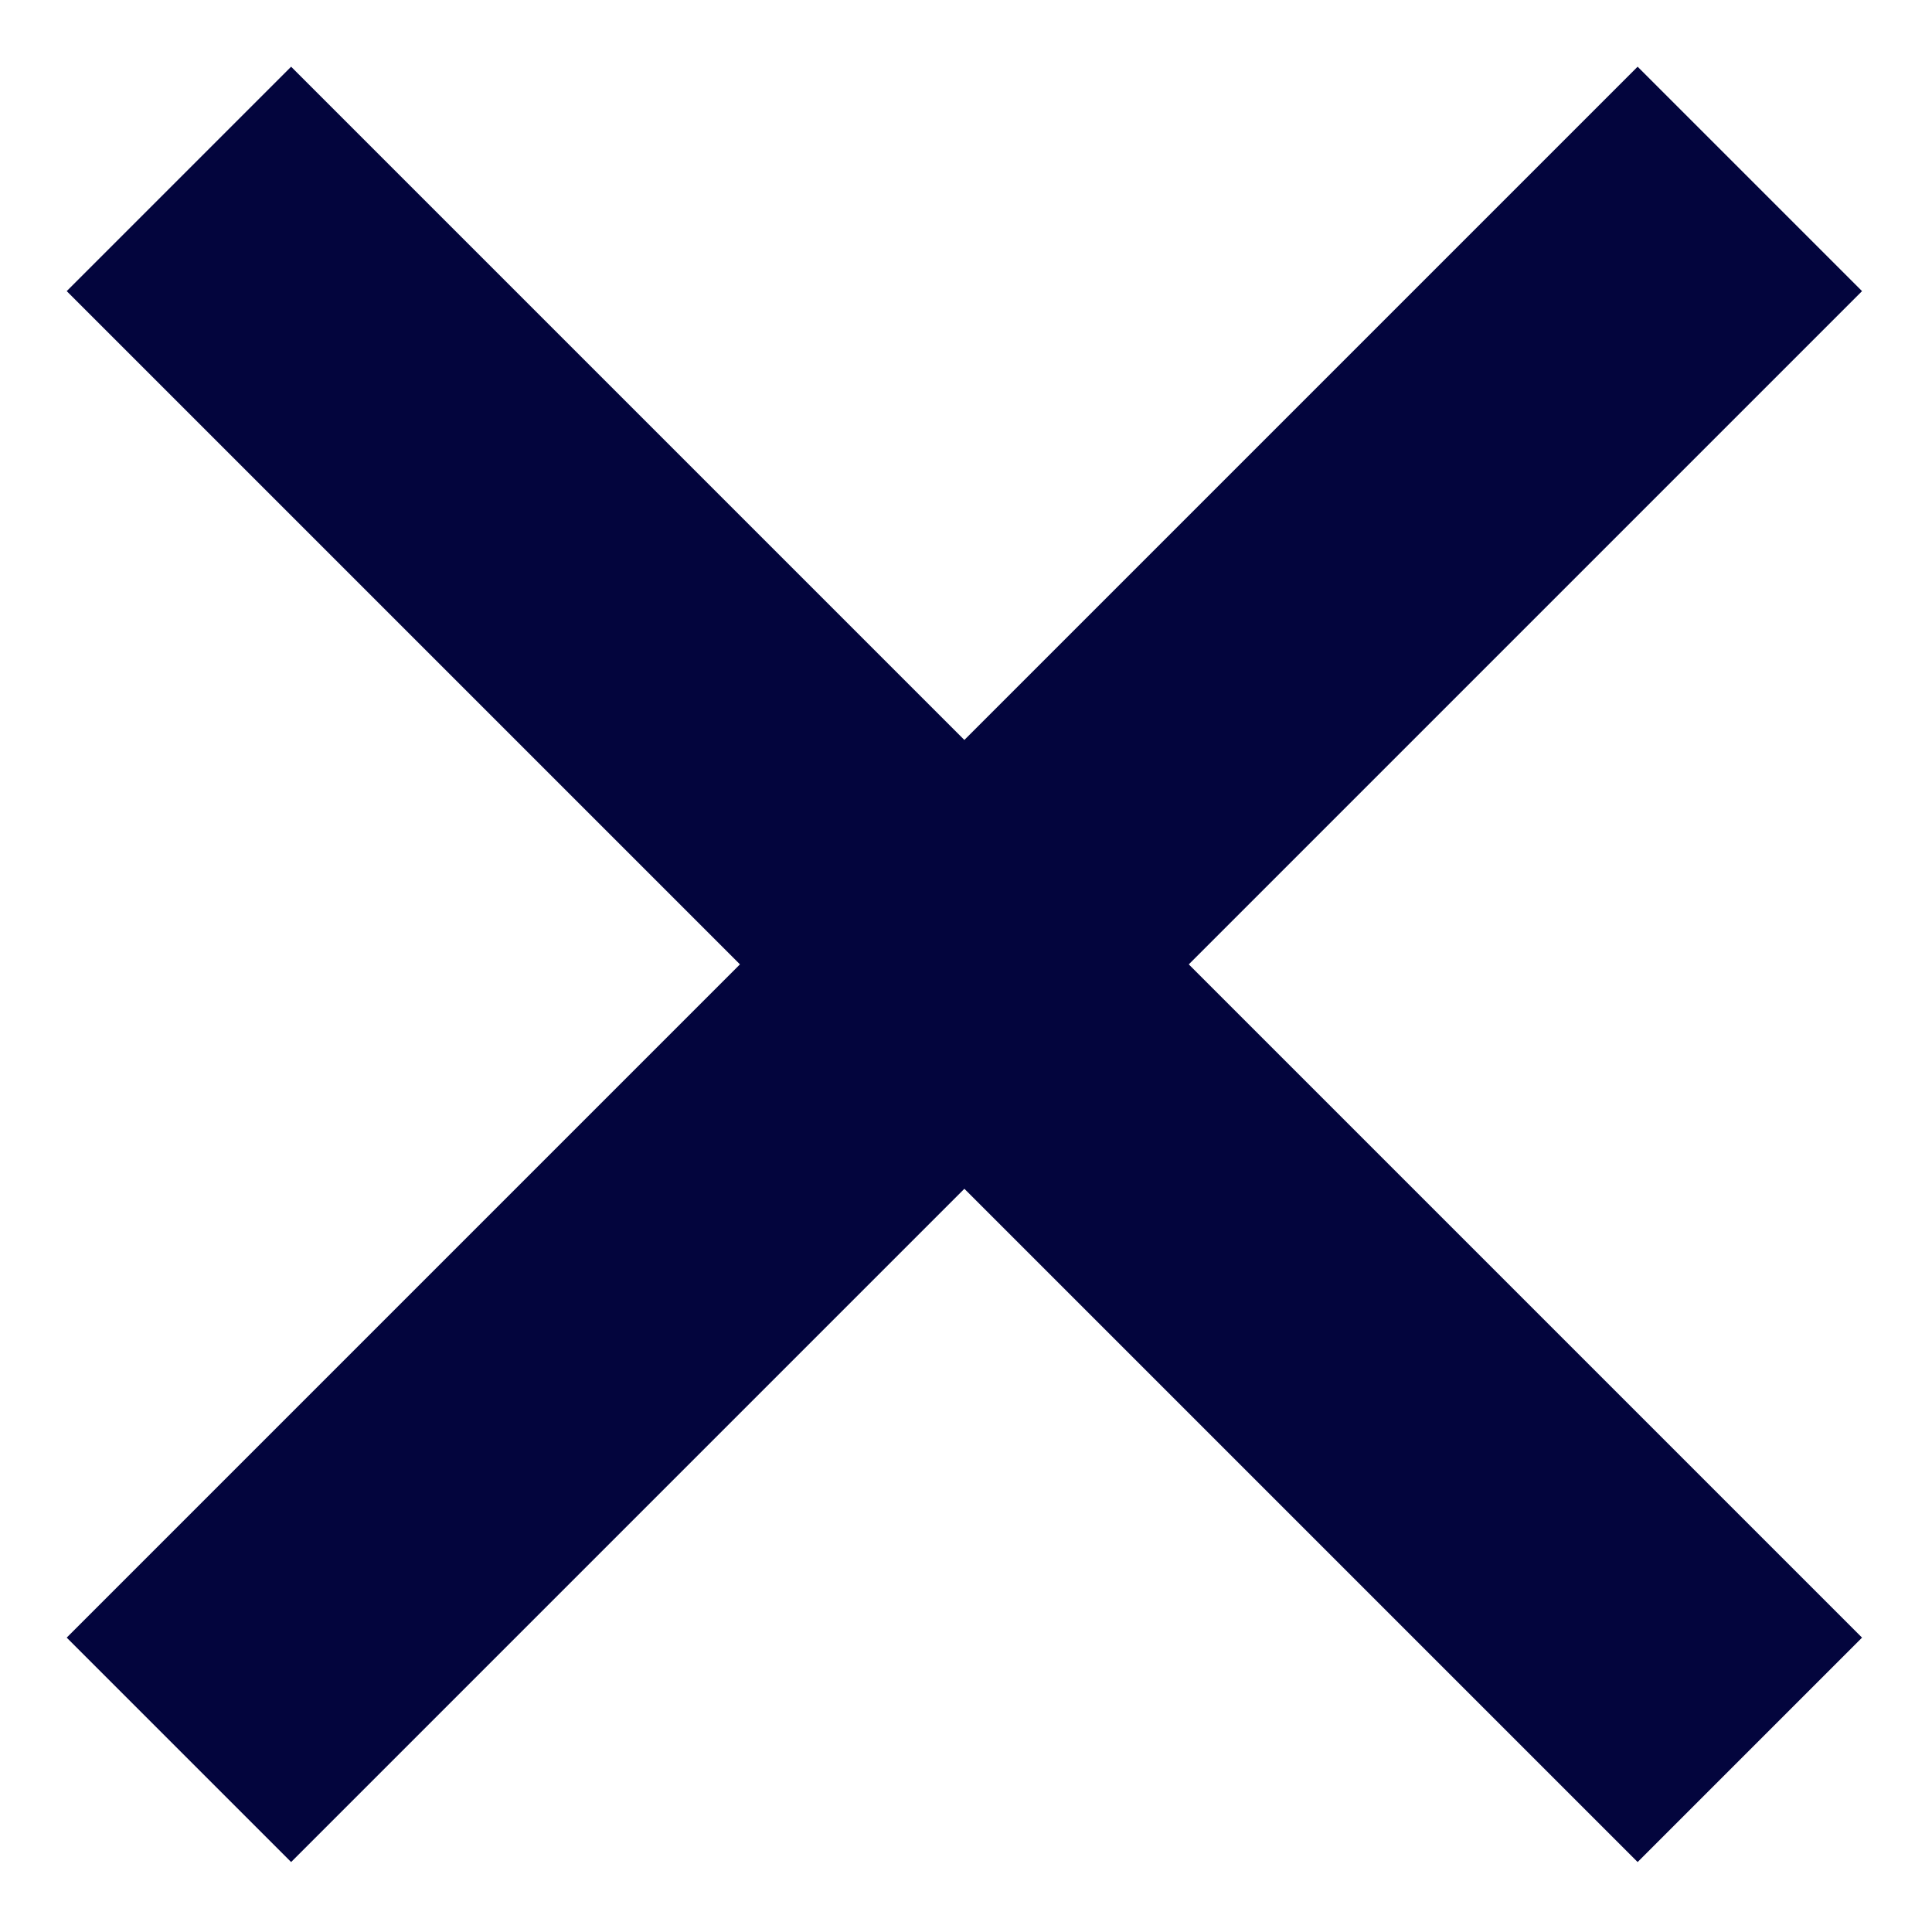 <svg width="19" height="19" viewBox="0 0 19 19" fill="none" xmlns="http://www.w3.org/2000/svg">
<path d="M9.484 7.277L16.105 0.656L18.312 2.863L11.691 9.484L18.312 16.105L16.105 18.312L9.484 11.691L2.863 18.312L0.656 16.105L7.277 9.484L0.656 2.863L2.863 0.656L9.484 7.277Z" fill="#03053D"/>
</svg>
